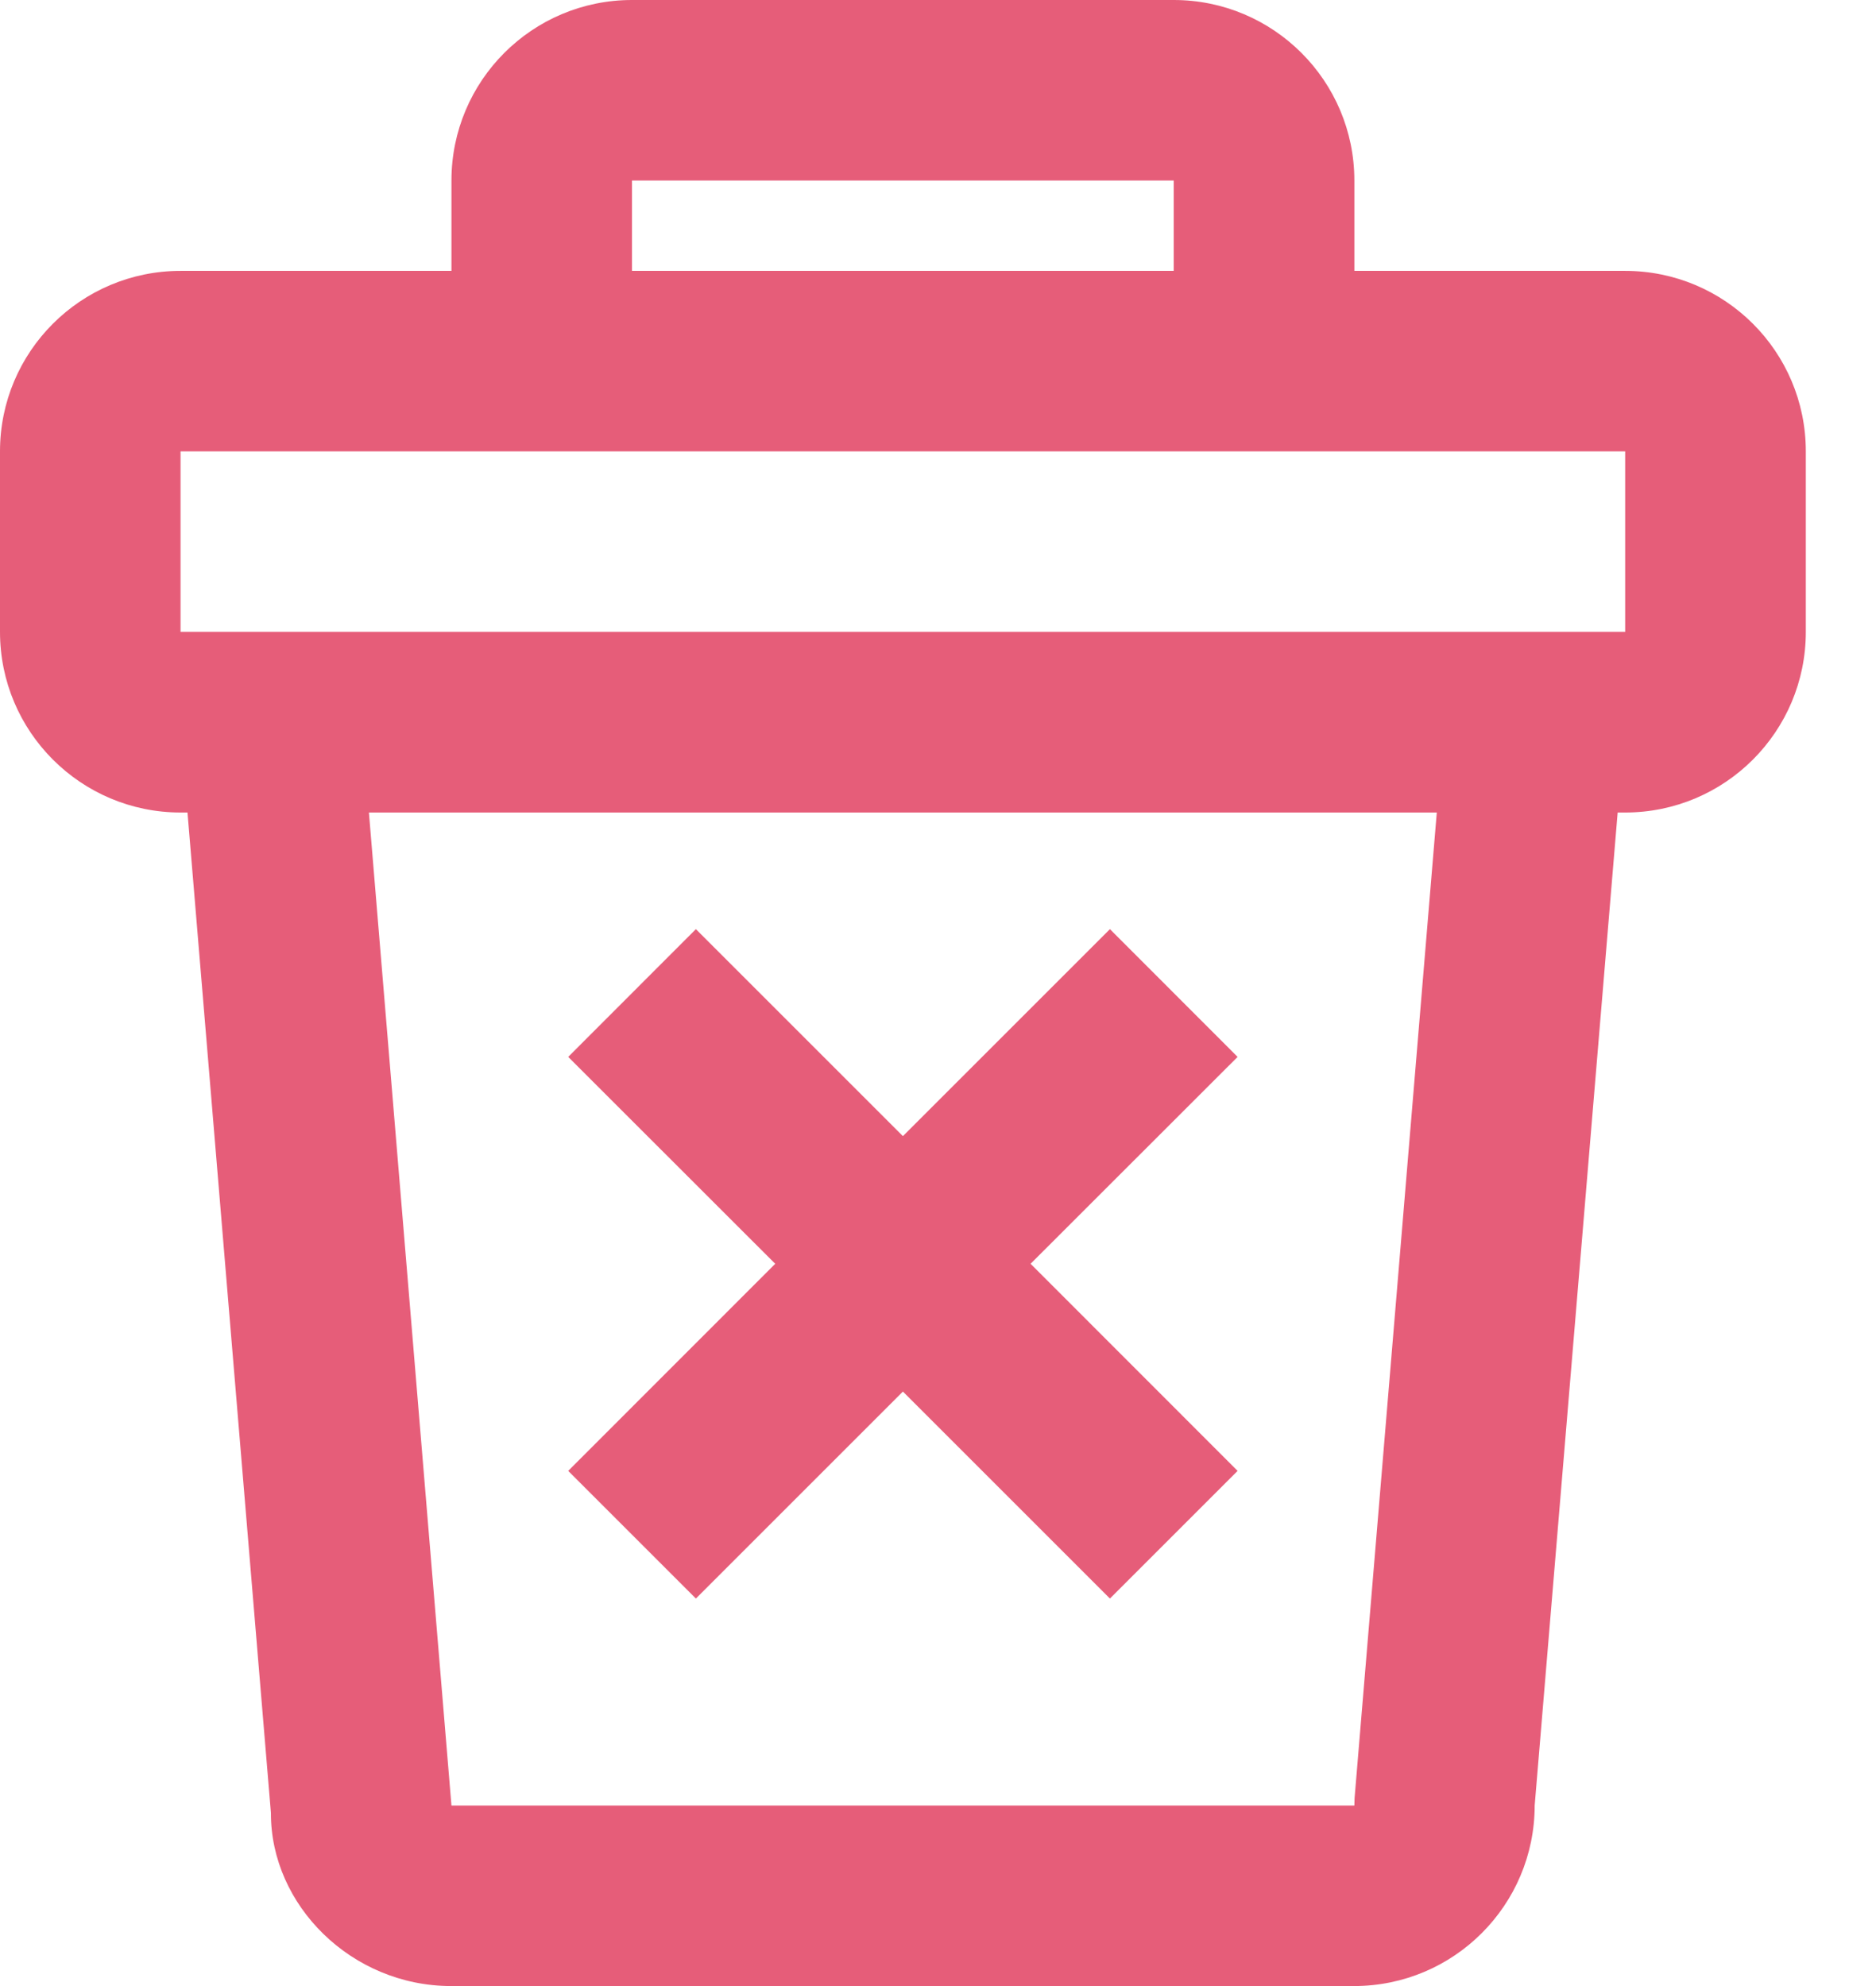 <svg width="17" height="18" viewBox="0 0 17 18" fill="none" xmlns="http://www.w3.org/2000/svg">
<path fill-rule="evenodd" clip-rule="evenodd" d="M5.727 0H10.636C11.54 0 12.273 0.733 12.273 1.636V2.455H14.727C15.631 2.455 16.364 3.187 16.364 4.091V5.727C16.364 6.631 15.631 7.364 14.727 7.364H14.659L13.907 16.363C13.907 17.267 13.174 18 12.27 18H4.088C3.185 18 2.452 17.267 2.455 16.431L1.699 7.364H1.636C0.733 7.364 0 6.631 0 5.727V4.091C0 3.187 0.733 2.455 1.636 2.455H4.091V1.636C4.091 0.733 4.823 0 5.727 0ZM4.091 4.091V4.091H1.636V5.727H14.727V4.091H12.273V4.091H4.091ZM4.091 16.364L3.343 7.364H13.02L12.275 16.296L12.273 16.364H4.091ZM10.636 1.636V2.455H5.727V1.636H10.636ZM5.149 9.579L6.306 8.421L8.182 10.297L10.058 8.421L11.215 9.579L9.339 11.454L11.215 13.331L10.058 14.488L8.182 12.612L6.306 14.488L5.149 13.331L7.025 11.454L5.149 9.579Z" fill="#E65D79"/>
</svg>
